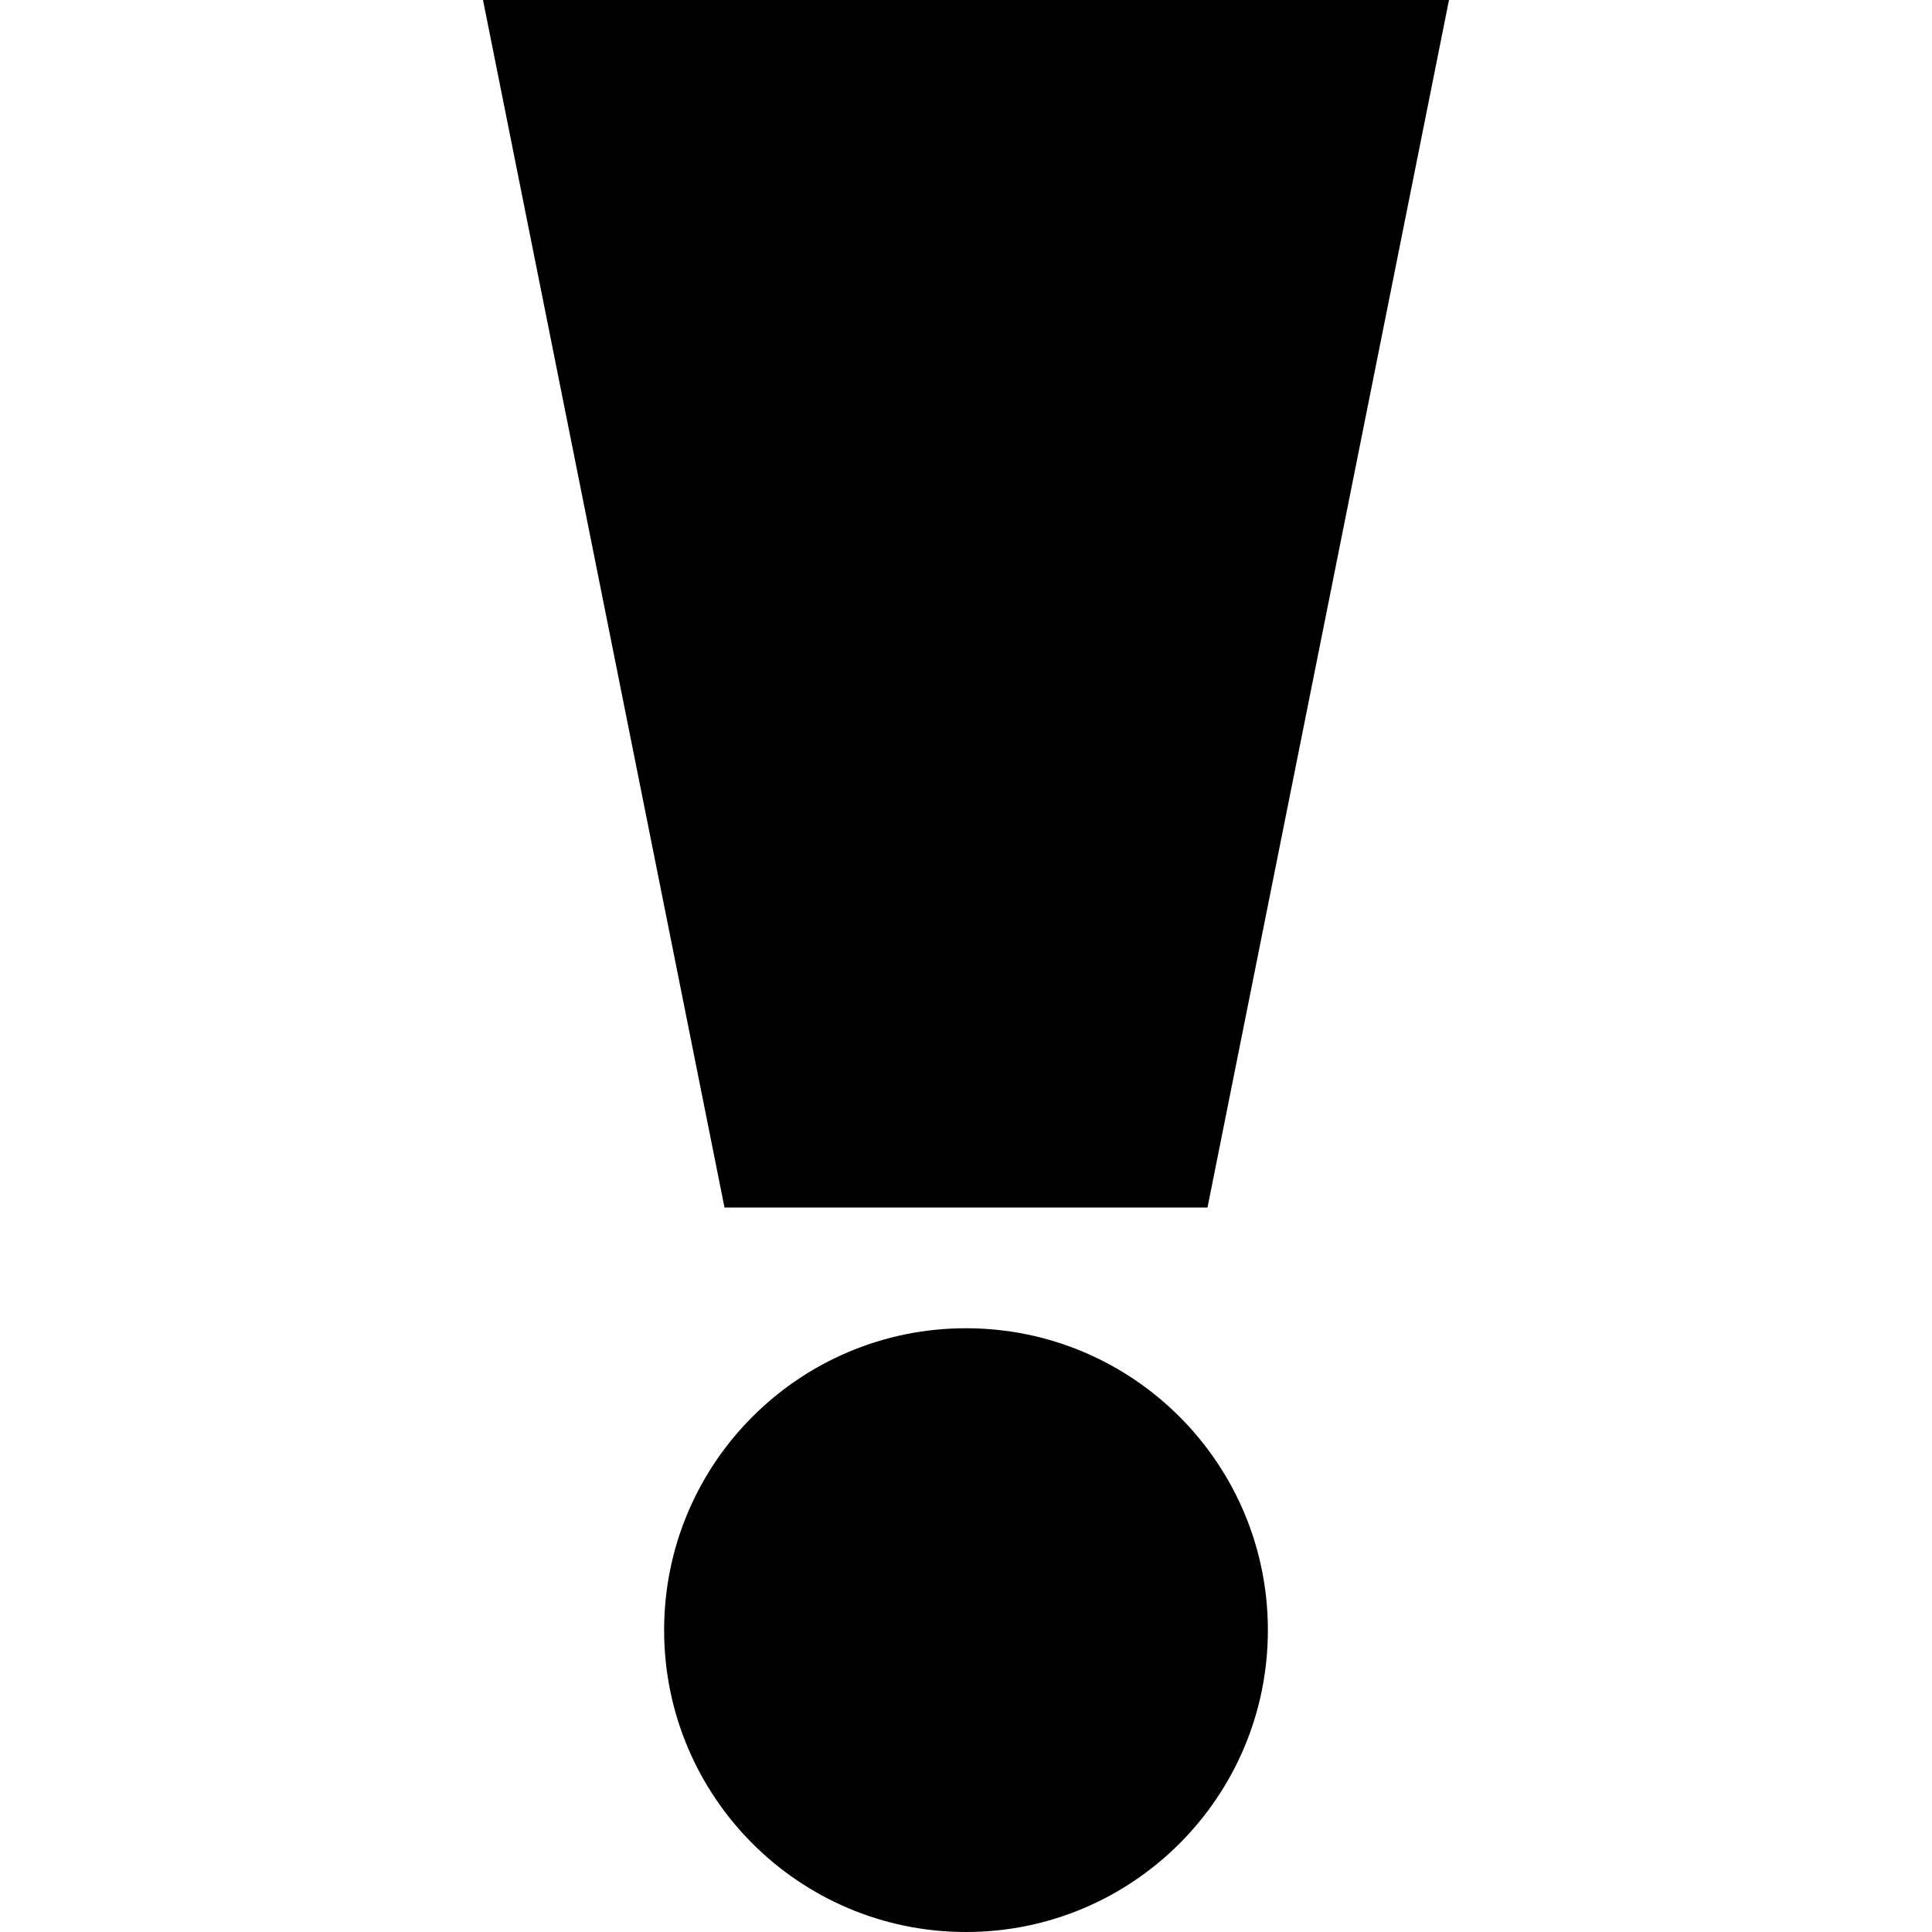 <svg xmlns="http://www.w3.org/2000/svg" fill="none" viewBox="0 0 16 16" id="Exclamation--Streamline-Block-Free" height="16" width="16"><desc>Exclamation Streamline Icon: https://streamlinehq.com</desc><path fill="#000000" d="M4 0h8l-2 10H6L4 0Z" stroke-width="1"></path><path fill="#000000" d="M8 16c1.381 0 2.5 -1.119 2.5 -2.5S9.381 11 8 11s-2.5 1.119 -2.5 2.5S6.619 16 8 16Z" stroke-width="1"></path></svg>
